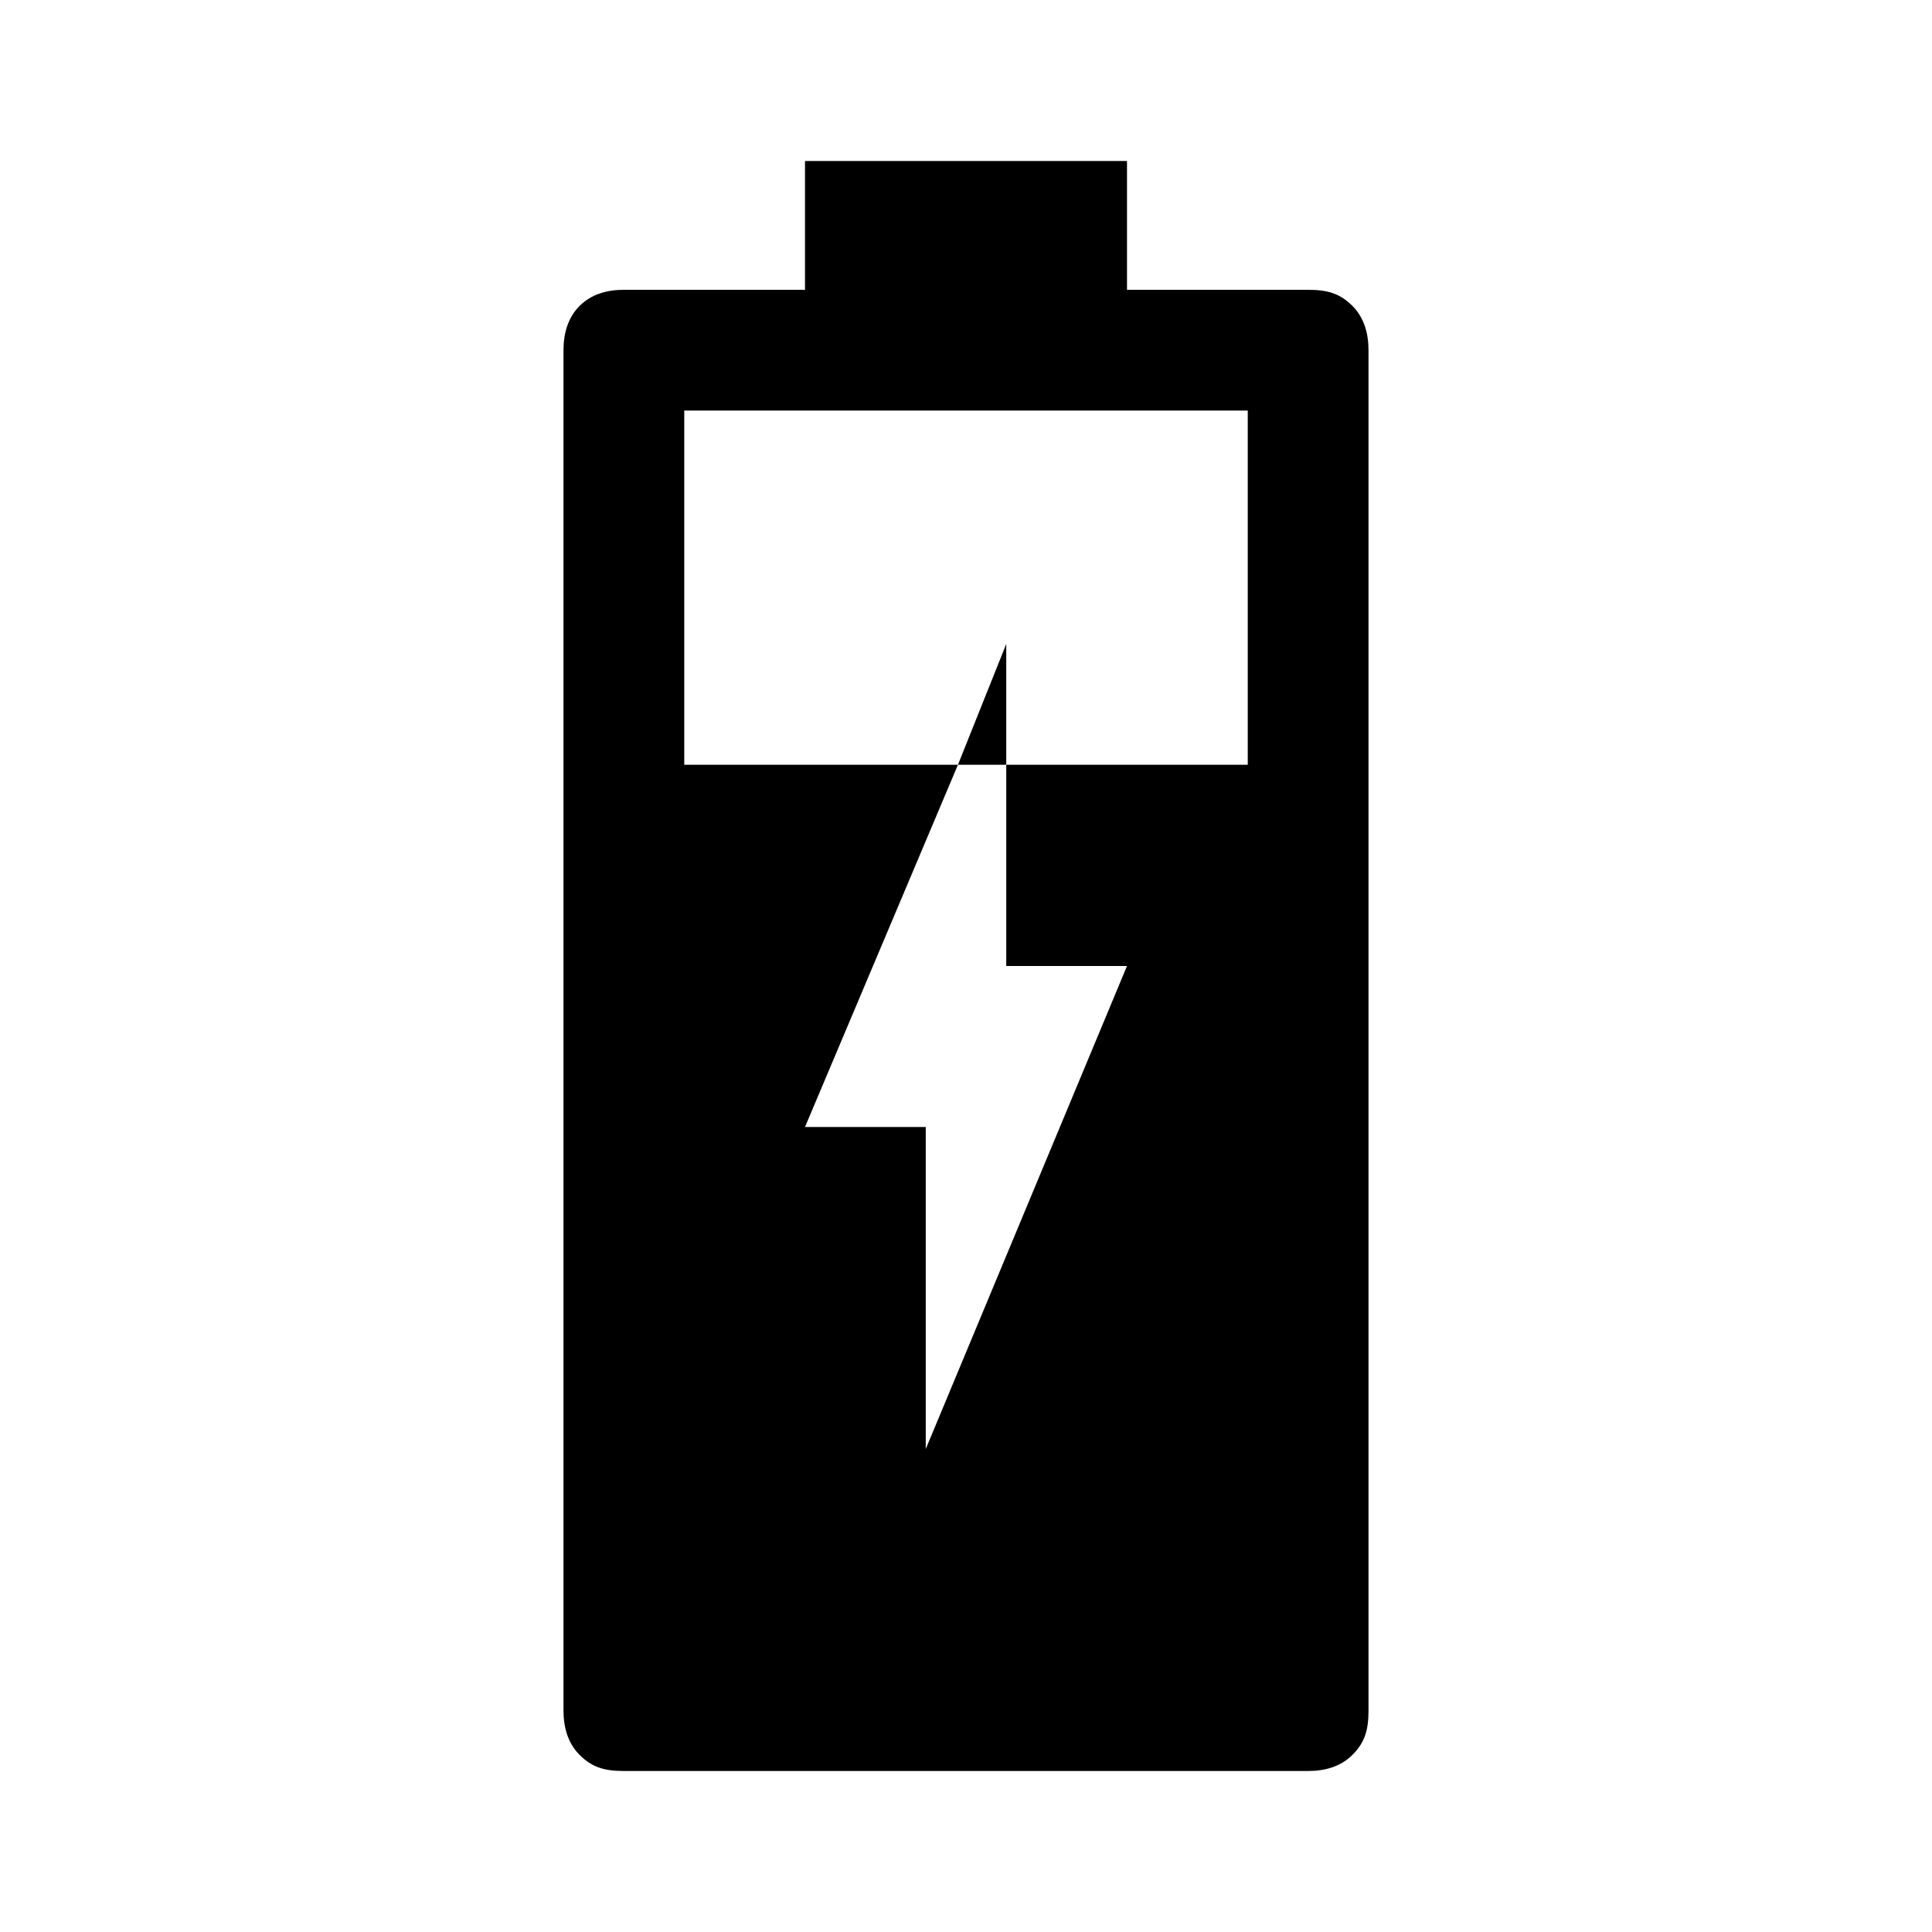 <?xml version="1.0" encoding="utf-8"?>
<!-- Generator: Adobe Illustrator 27.0.0, SVG Export Plug-In . SVG Version: 6.00 Build 0)  -->
<svg version="1.1" id="Layer_1" xmlns="http://www.w3.org/2000/svg" xmlns:xlink="http://www.w3.org/1999/xlink" x="0px" y="0px"
	 viewBox="0 0 48 48" style="enable-background:new 0 0 48 48;" xml:space="preserve">
<path d="M33.6,7.6c-0.3-0.3-0.6-0.4-1.1-0.4H28V4h-8v3.2h-4.5c-0.4,0-0.8,0.1-1.1,0.4C14.1,7.9,14,8.3,14,8.7v33.8
	c0,0.4,0.1,0.8,0.4,1.1c0.3,0.3,0.6,0.4,1.1,0.4h17c0.4,0,0.8-0.1,1.1-0.4c0.3-0.3,0.4-0.6,0.4-1.1V8.7C34,8.3,33.9,7.9,33.6,7.6z
	 M31,19h-6v5h3l-5,12v-8h-3l3.8-9H17v-8.8h14V19z"/>
<polygon points="25,16 23.8,19 25,19 "/>
</svg>
